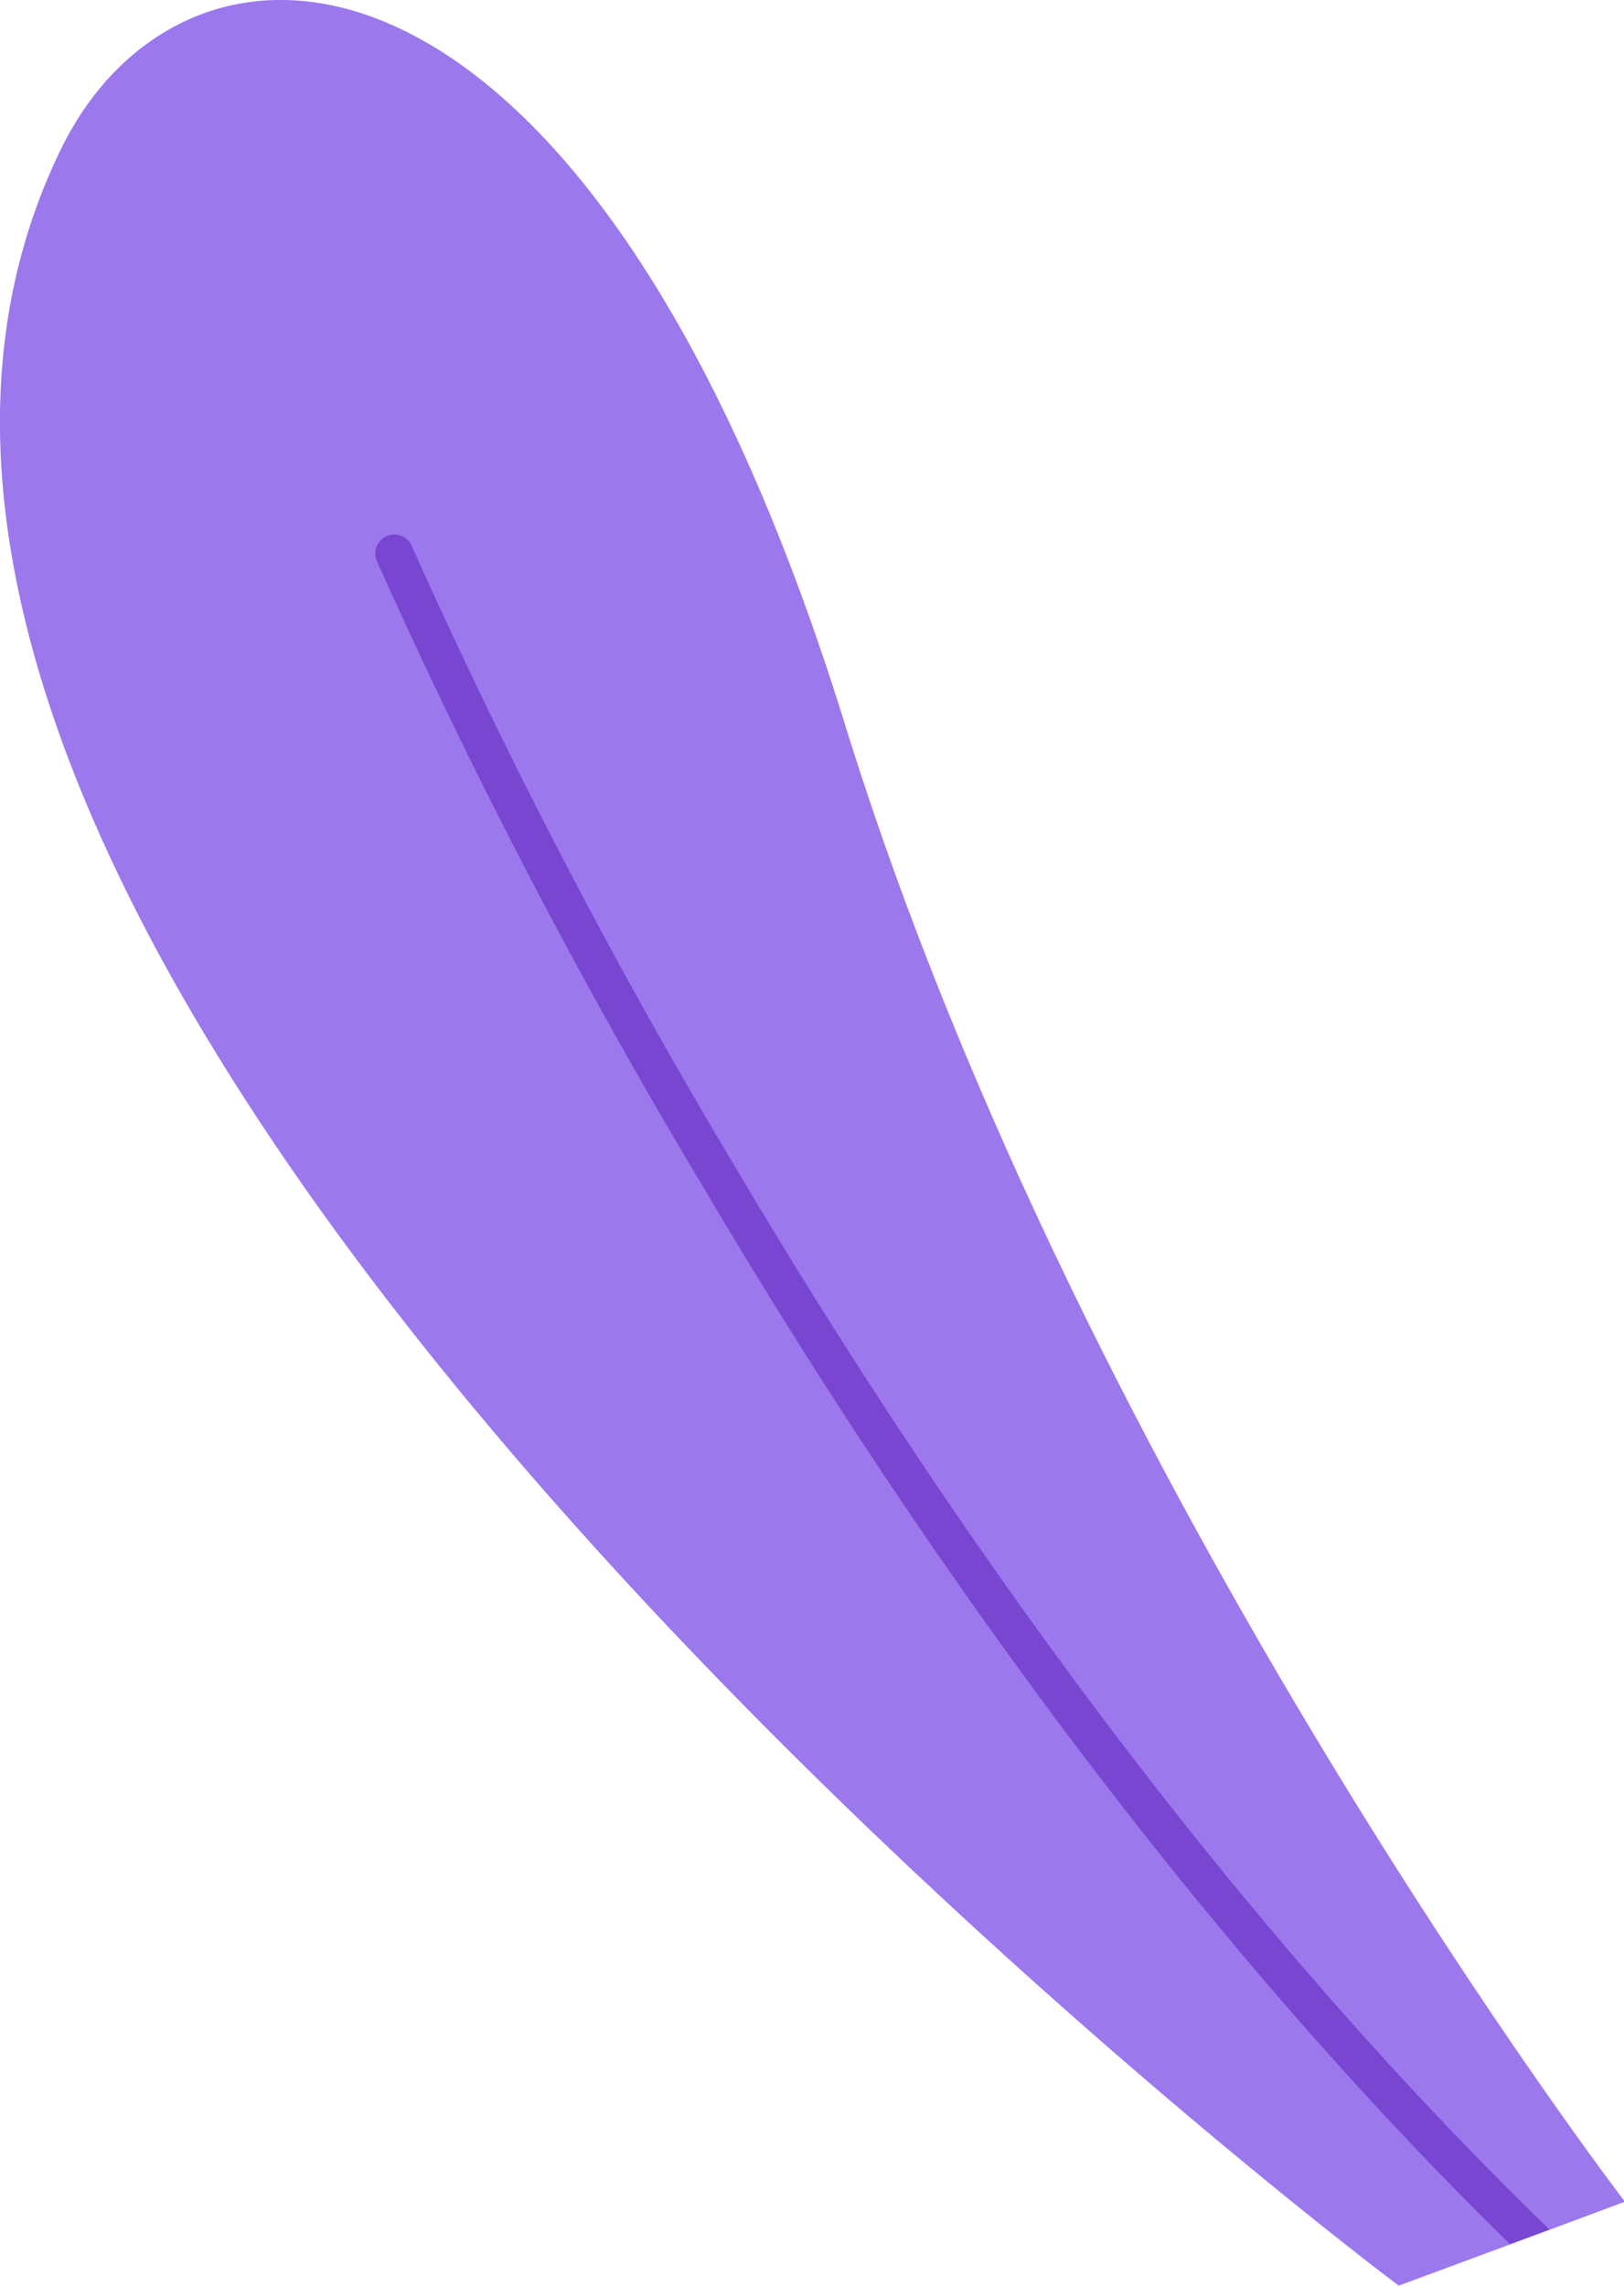 <svg xmlns="http://www.w3.org/2000/svg" viewBox="0 0 89.95 126.56"><g id="Layer_2" data-name="Layer 2"><g id="OBJECTS"><path d="M90,121.91l-4.13,1.54-2.19.81-6.21,2.3S-19,54.28,3.36,8.29C10.23-5.87,32.58-5.83,46.81,40.14,60,82.75,90,121.91,90,121.91Z" style="fill:#9c78ed"/><path d="M85.82,123.45l-2.19.81C64.1,105.15,48.72,82.29,39,65.81A327.26,327.26,0,0,1,20.87,31.06a1.05,1.05,0,1,1,1.94-.82,326,326,0,0,0,18,34.52C50.61,81.32,66.12,104.37,85.82,123.45Z" style="fill:#7846d1"/></g></g></svg>